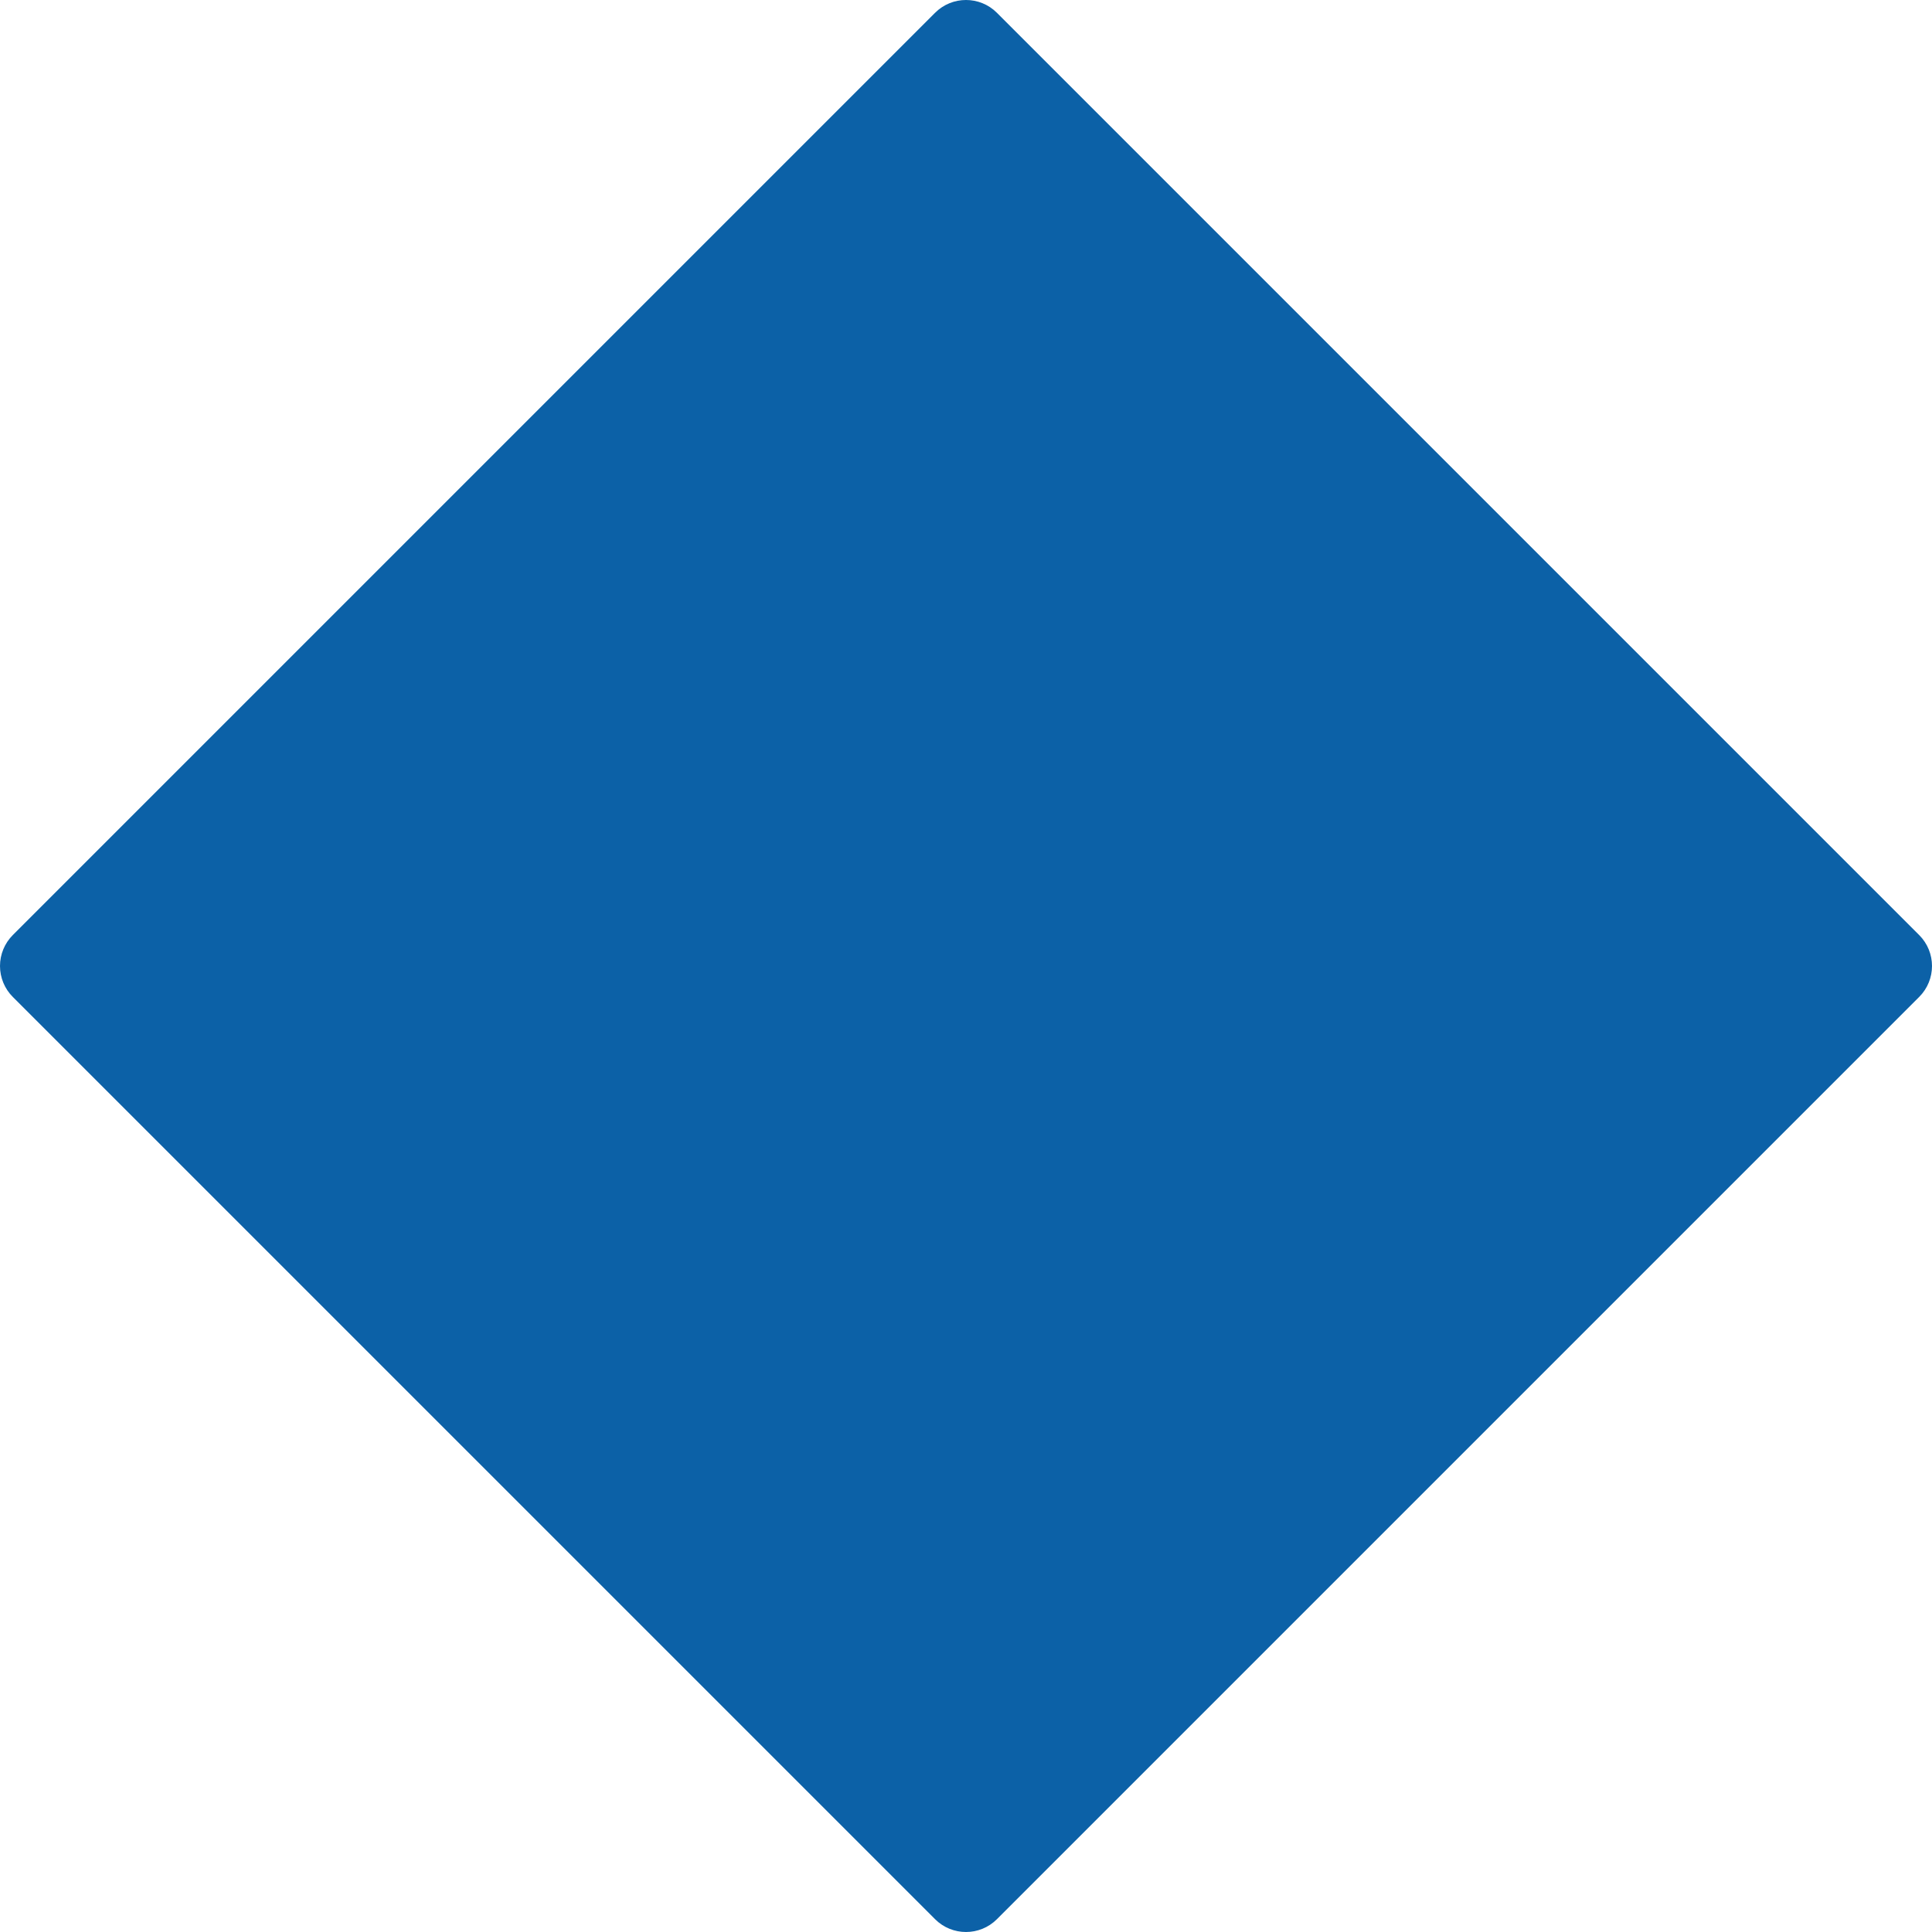<?xml version="1.0" standalone="no"?><!DOCTYPE svg PUBLIC "-//W3C//DTD SVG 1.1//EN" "http://www.w3.org/Graphics/SVG/1.1/DTD/svg11.dtd"><svg width="100%" height="100%" viewBox="0 0 450 450" version="1.1" xmlns="http://www.w3.org/2000/svg" xmlns:xlink="http://www.w3.org/1999/xlink" xml:space="preserve" style="fill-rule:evenodd;clip-rule:evenodd;stroke-linejoin:round;stroke-miterlimit:1.414;"><path d="M217.795,2.982c3.978,-3.978 10.428,-3.978 14.407,0c34.268,34.269 180.545,180.545 214.814,214.814c3.979,3.979 3.979,10.429 0,14.408c-34.269,34.269 -180.546,180.545 -214.814,214.814c-3.979,3.978 -10.429,3.978 -14.407,0c-34.267,-34.267 -180.53,-180.53 -214.809,-214.808c-1.912,-1.912 -2.986,-4.506 -2.986,-7.21c0,-2.704 1.074,-5.298 2.986,-7.21c34.279,-34.278 180.542,-180.541 214.809,-214.808l0,0Z" style="fill:#0c61a7;"/></svg>